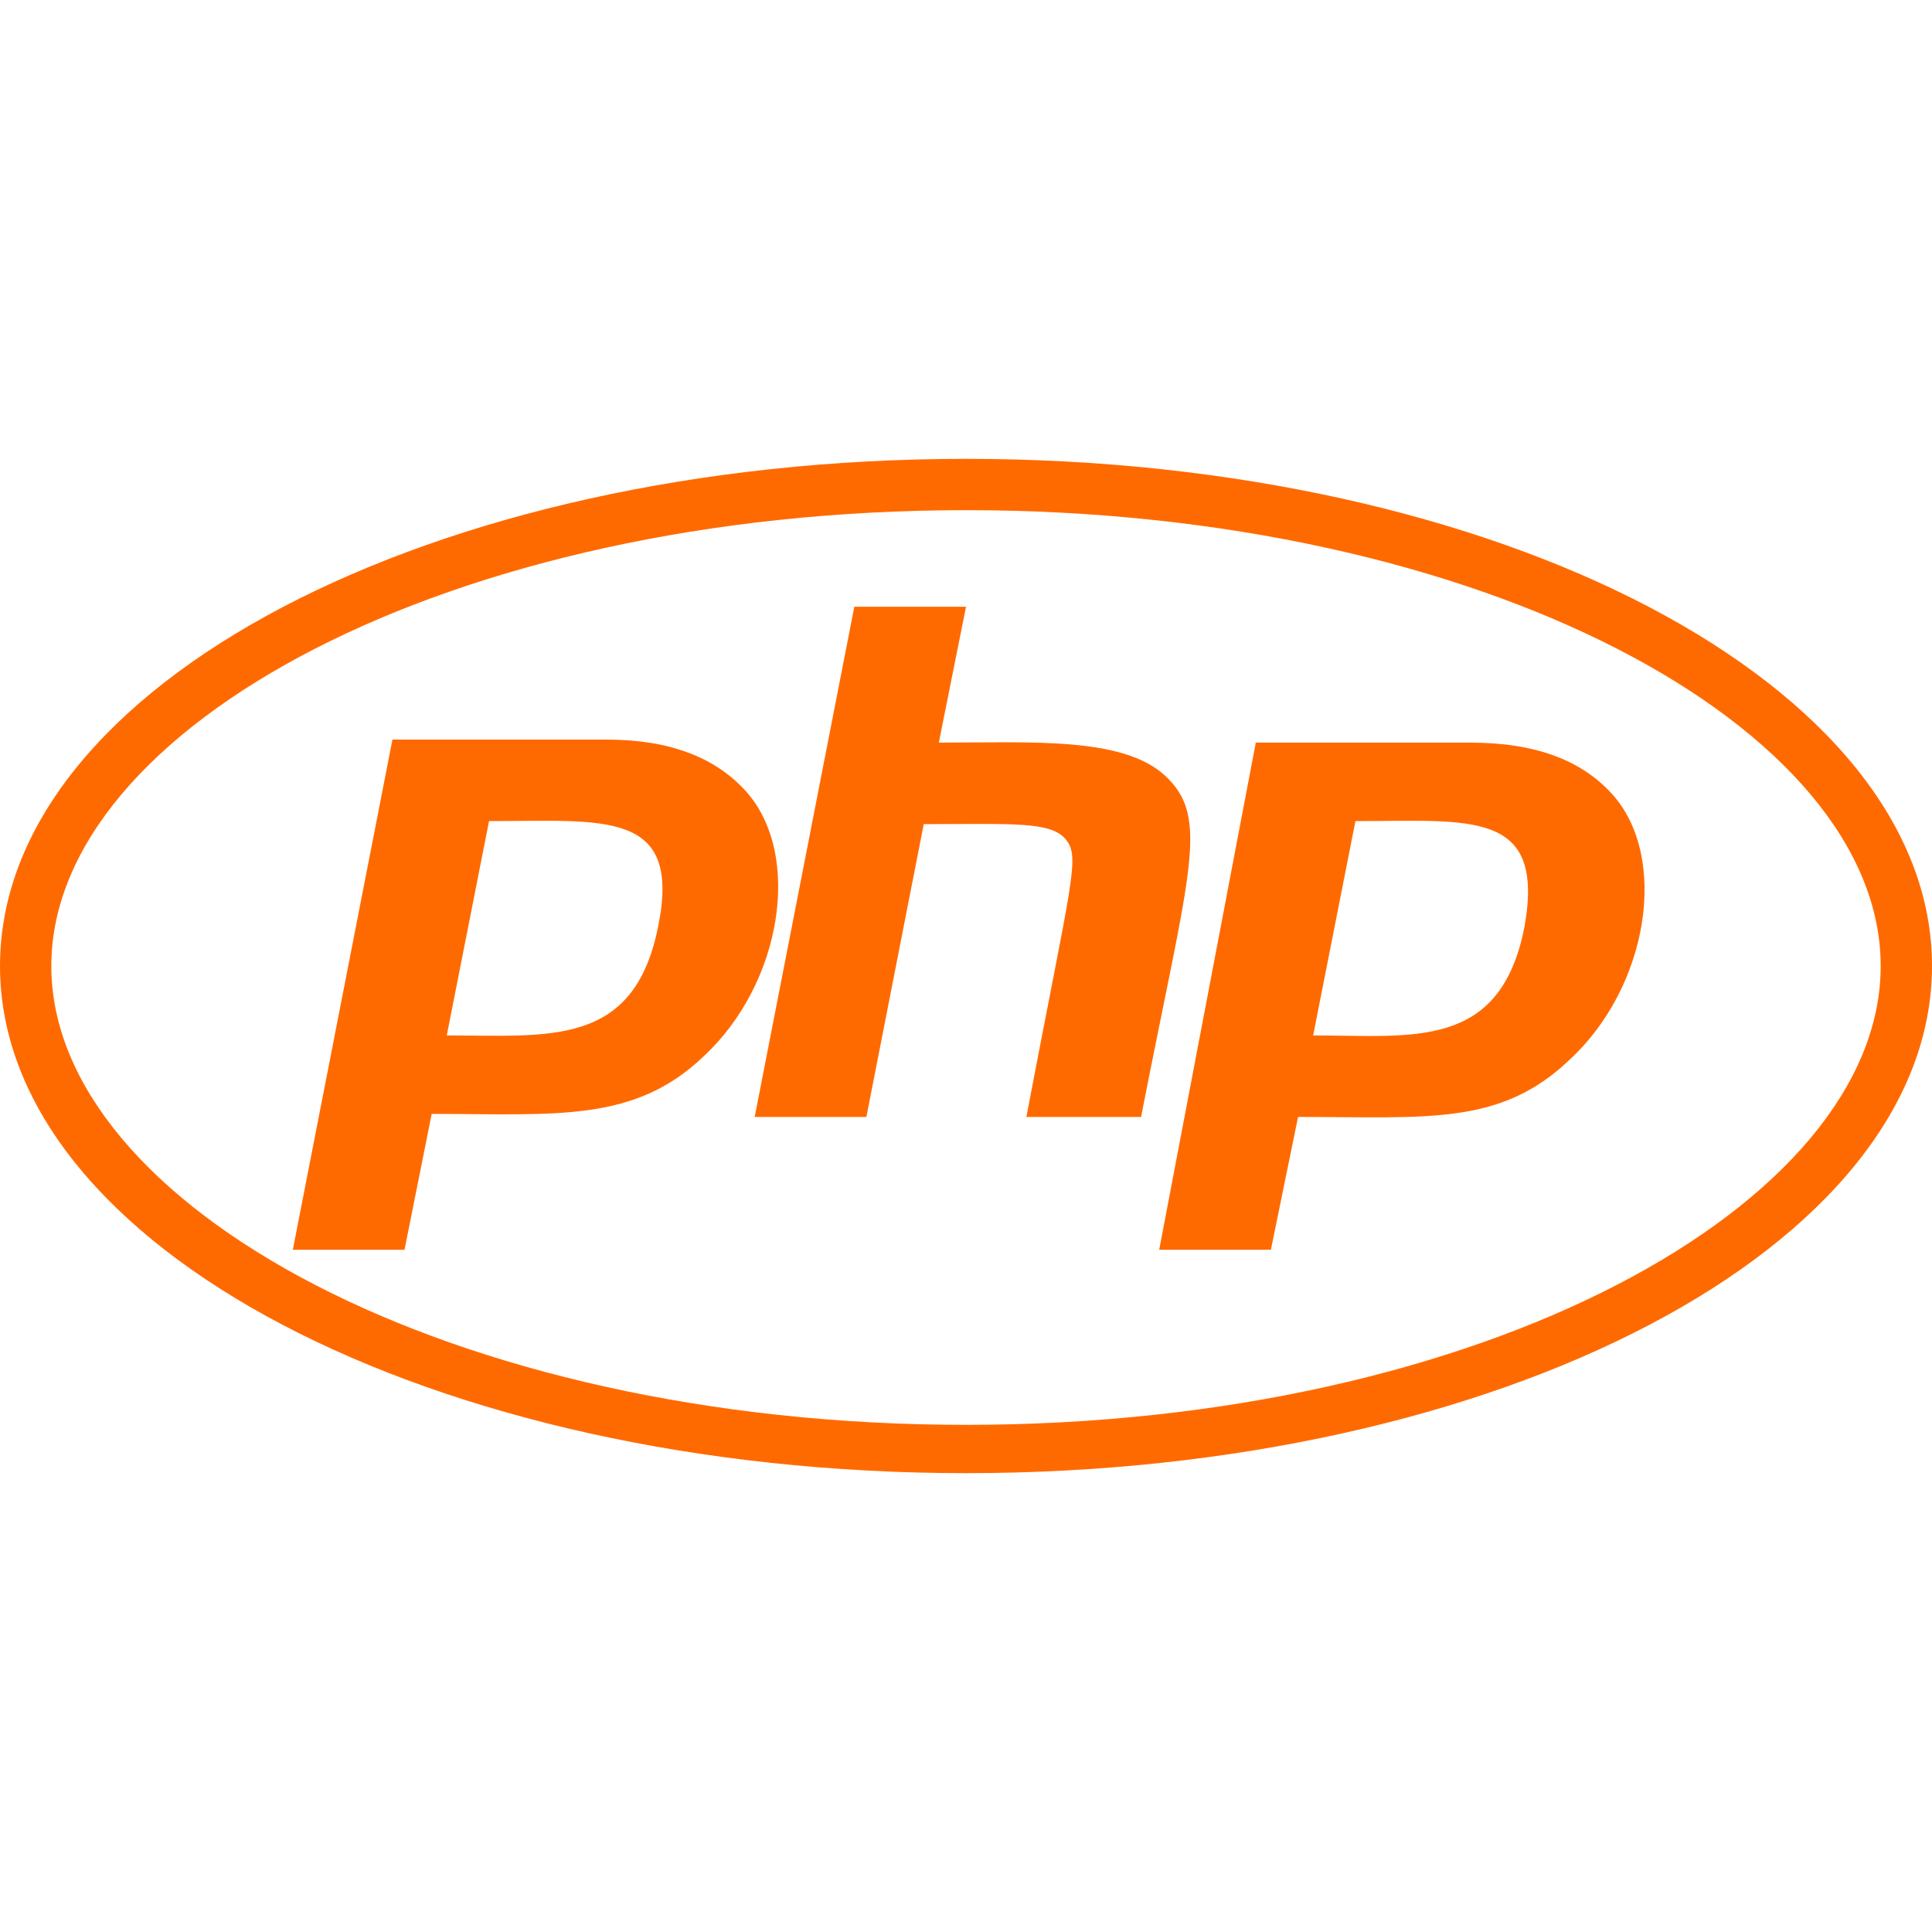 <?xml version="1.0" standalone="no"?><!DOCTYPE svg PUBLIC "-//W3C//DTD SVG 1.1//EN" "http://www.w3.org/Graphics/SVG/1.1/DTD/svg11.dtd"><svg t="1723004232365" class="icon" viewBox="0 0 1024 1024" version="1.1" xmlns="http://www.w3.org/2000/svg" p-id="430948" xmlns:xlink="http://www.w3.org/1999/xlink" width="200" height="200"><path d="M512 270.4c273.6 0 484.8 115.2 484.8 241.6S785.6 755.2 512 755.2 27.2 638.4 27.2 512 238.4 270.4 512 270.4m0-27.2C228.8 243.2 0 363.2 0 512s228.8 268.8 512 268.8S1024 660.8 1024 512 795.2 243.2 512 243.2zM348.8 491.2c-12.8 64-57.6 57.6-112 57.6l22.4-113.6c60.8 0 102.4-6.4 89.6 56zM155.2 662.4h59.2l14.4-72c65.6 0 107.2 4.8 144-30.4 41.6-38.4 52.8-107.2 22.4-140.8-16-17.6-40-27.2-73.6-27.2H208L155.2 662.4z m297.6-340.8H512l-14.4 72c49.6 0 97.6-3.2 120 17.6 24 22.4 12.8 49.6-12.8 180.8H544c24-126.4 28.8-137.6 20.8-147.2-8-9.6-28.8-8-75.2-8L459.2 592H400l52.8-270.4z m355.2 169.6c-12.8 65.6-59.2 57.6-112 57.6l22.4-113.6c60.8 0 100.8-6.4 89.6 56zM614.4 662.4h59.2L688 592c68.8 0 107.2 4.8 144-30.4 41.6-38.4 52.8-107.2 22.4-140.8-16-17.6-40-27.2-75.2-27.2h-113.6l-51.2 268.8z" p-id="430949" fill="#ff6a00"></path></svg>